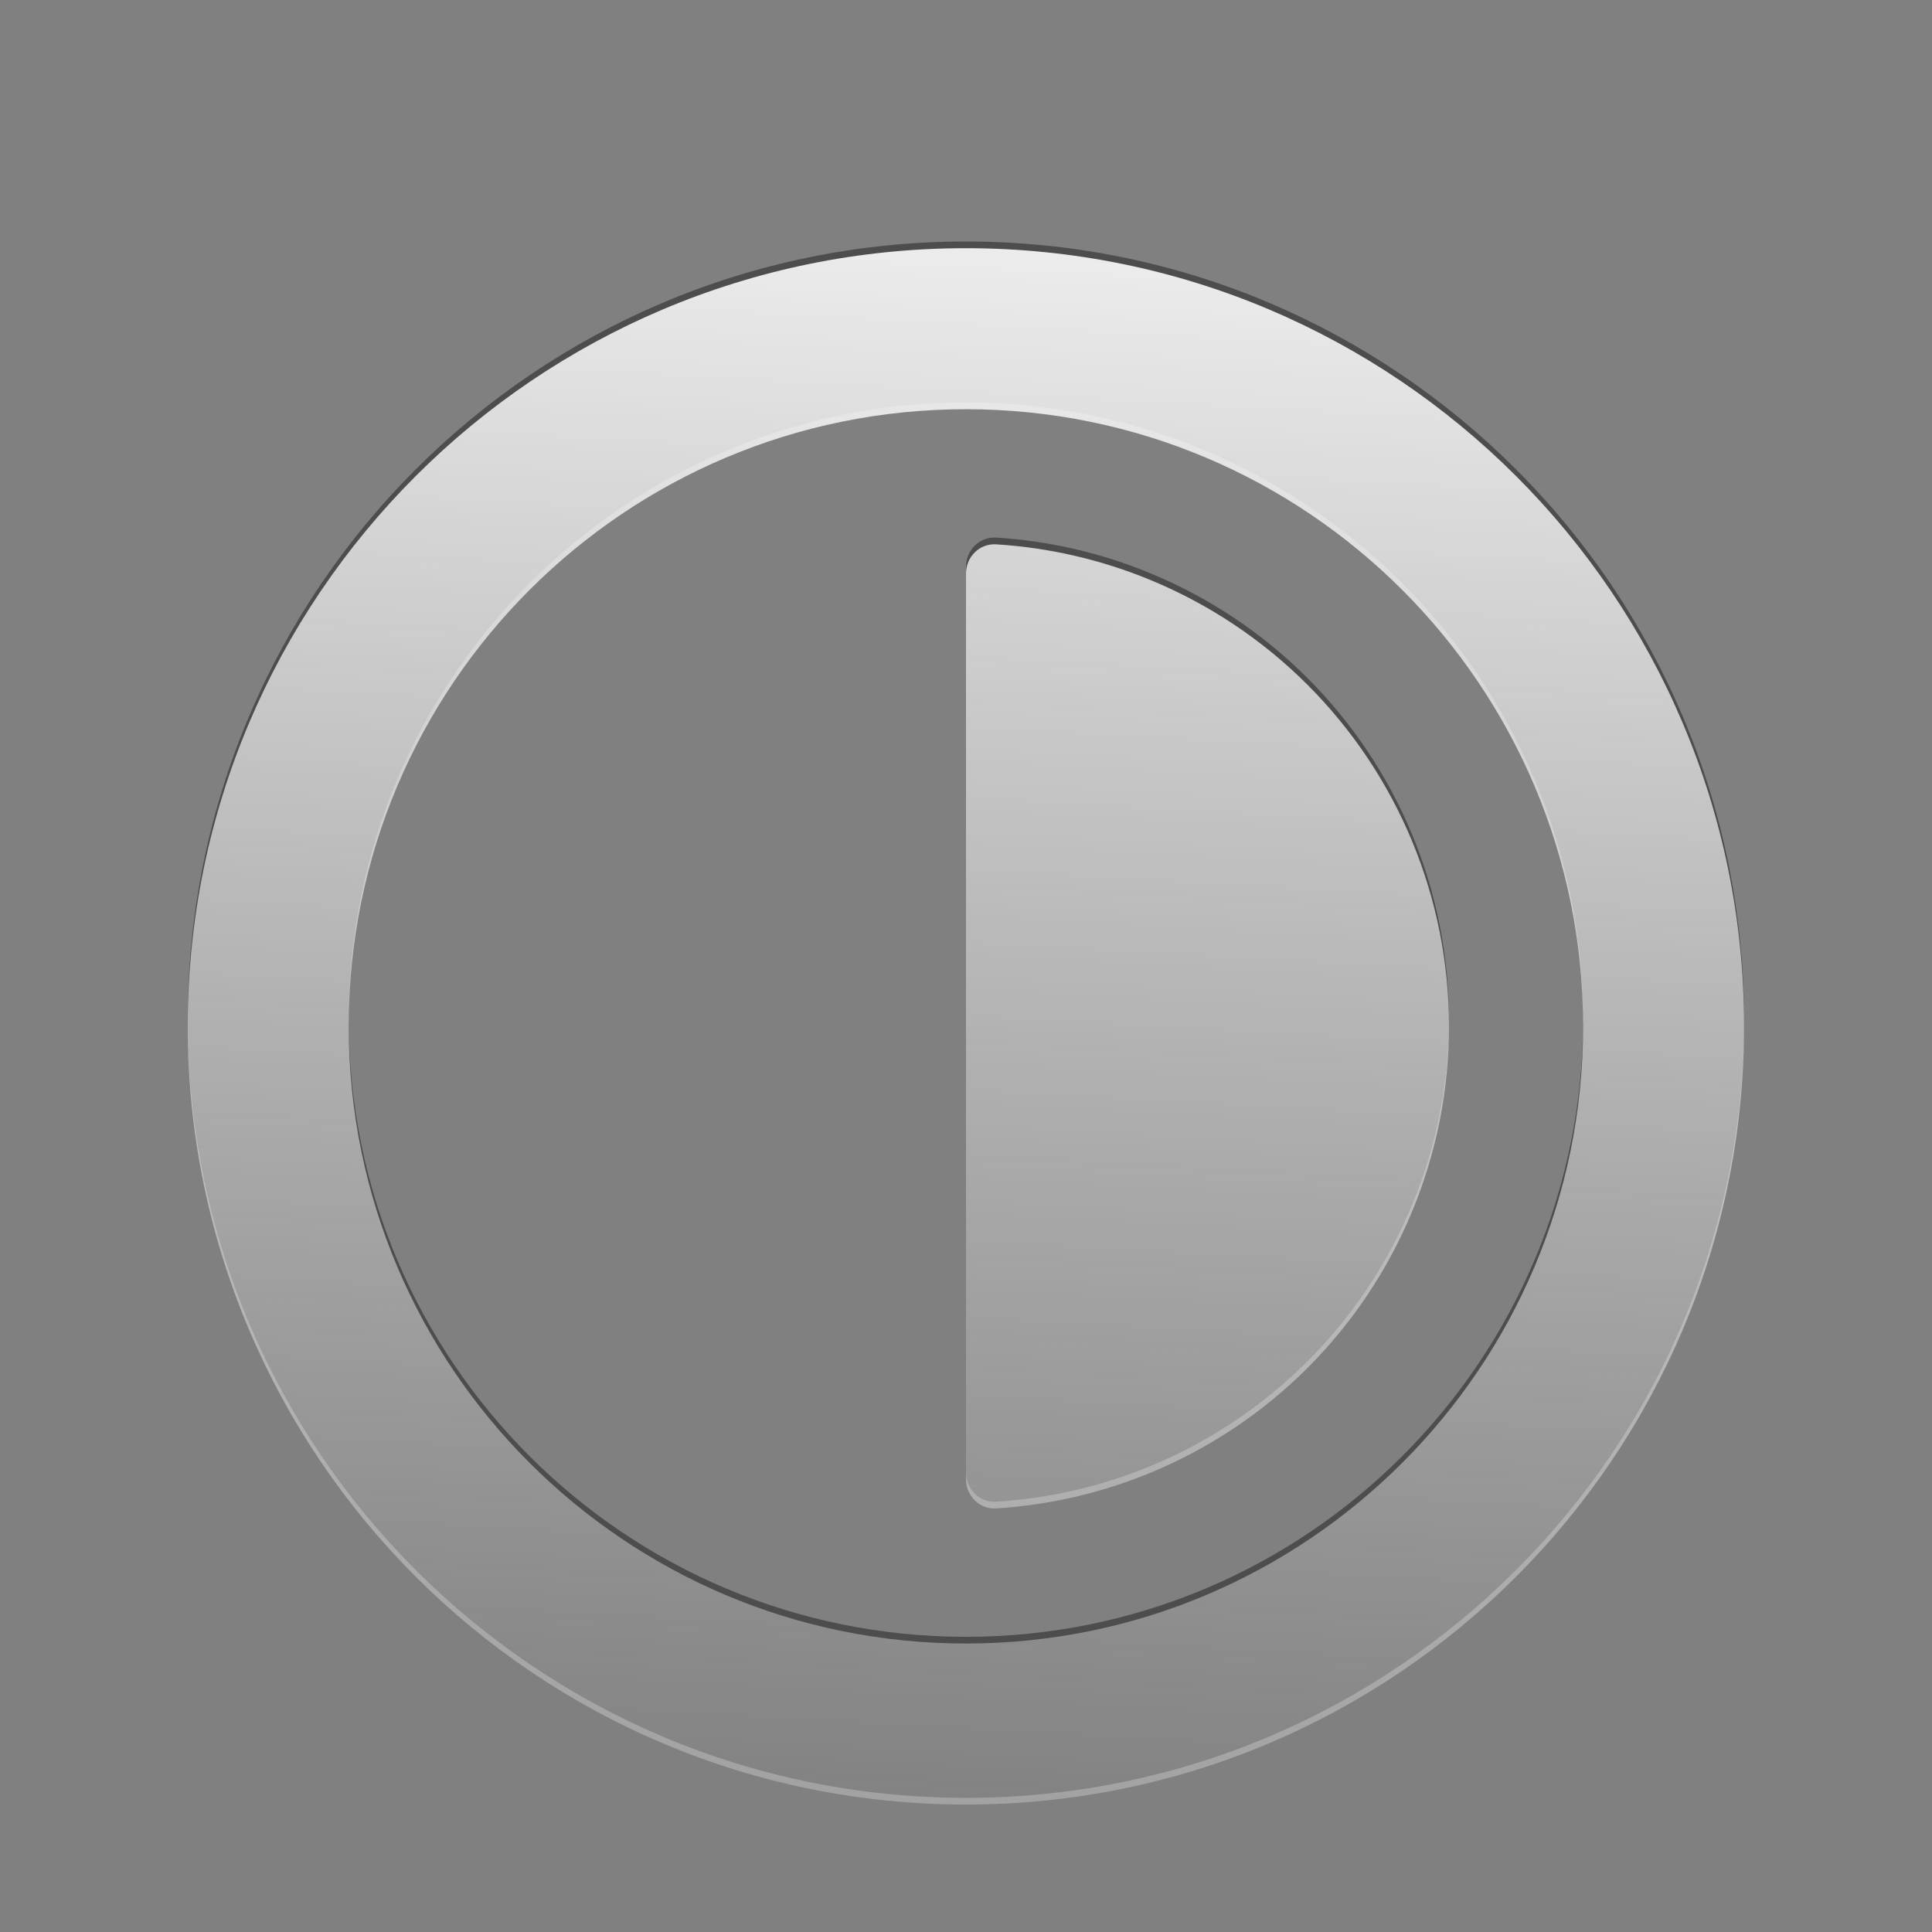 <svg width="32" height="32" viewBox="0 0 32 32" fill="none" xmlns="http://www.w3.org/2000/svg">
<rect x="0" y="0" width="32" height="32" fill="#808080" stroke="none"/>
<path opacity="0.4" fill-rule="evenodd" clip-rule="evenodd" d="M5.776 16.889C5.776 11.243 10.353 6.667 15.998 6.667C21.644 6.667 26.221 11.243 26.221 16.889C26.221 22.535 21.644 27.111 15.998 27.111C10.353 27.111 5.776 22.535 5.776 16.889ZM15.998 4C8.88 4 3.109 9.771 3.109 16.889C3.109 24.007 8.88 29.778 15.998 29.778C23.117 29.778 28.887 24.007 28.887 16.889C28.887 9.771 23.117 4 15.998 4ZM16.5 8.904C16.224 8.887 16 9.112 16 9.389V16.889V24.389C16 24.665 16.224 24.89 16.5 24.873C17.379 24.818 18.245 24.618 19.061 24.28C20.032 23.878 20.914 23.288 21.657 22.546C22.4 21.803 22.989 20.921 23.391 19.95C23.793 18.98 24 17.939 24 16.889C24 15.838 23.793 14.798 23.391 13.827C22.989 12.857 22.4 11.975 21.657 11.232C20.914 10.489 20.032 9.9 19.061 9.498C18.245 9.159 17.379 8.959 16.5 8.904Z" fill="black"/>
<path fill-rule="evenodd" clip-rule="evenodd" d="M5.776 17C5.776 11.355 10.353 6.778 15.998 6.778C21.644 6.778 26.221 11.355 26.221 17C26.221 22.646 21.644 27.222 15.998 27.222C10.353 27.222 5.776 22.646 5.776 17ZM15.998 4.111C8.88 4.111 3.109 9.882 3.109 17C3.109 24.119 8.88 29.889 15.998 29.889C23.117 29.889 28.887 24.119 28.887 17C28.887 9.882 23.117 4.111 15.998 4.111ZM16.5 9.016C16.224 8.998 16 9.224 16 9.5V17V24.5C16 24.776 16.224 25.002 16.5 24.984C17.379 24.929 18.245 24.729 19.061 24.391C20.032 23.989 20.914 23.4 21.657 22.657C22.4 21.914 22.989 21.032 23.391 20.061C23.793 19.091 24 18.05 24 17C24 15.949 23.793 14.909 23.391 13.938C22.989 12.968 22.4 12.086 21.657 11.343C20.914 10.6 20.032 10.011 19.061 9.609C18.245 9.271 17.379 9.071 16.5 9.016Z" fill="url(#paint0_linear_2446_367928)"/>
<defs>
<linearGradient id="paint0_linear_2446_367928" x1="20.038" y1="0.433" x2="17.385" y2="47.909" gradientUnits="userSpaceOnUse">
<stop stop-color="white"/>
<stop offset="1" stop-color="#C4C4C4" stop-opacity="0"/>
</linearGradient>
</defs>
</svg>
